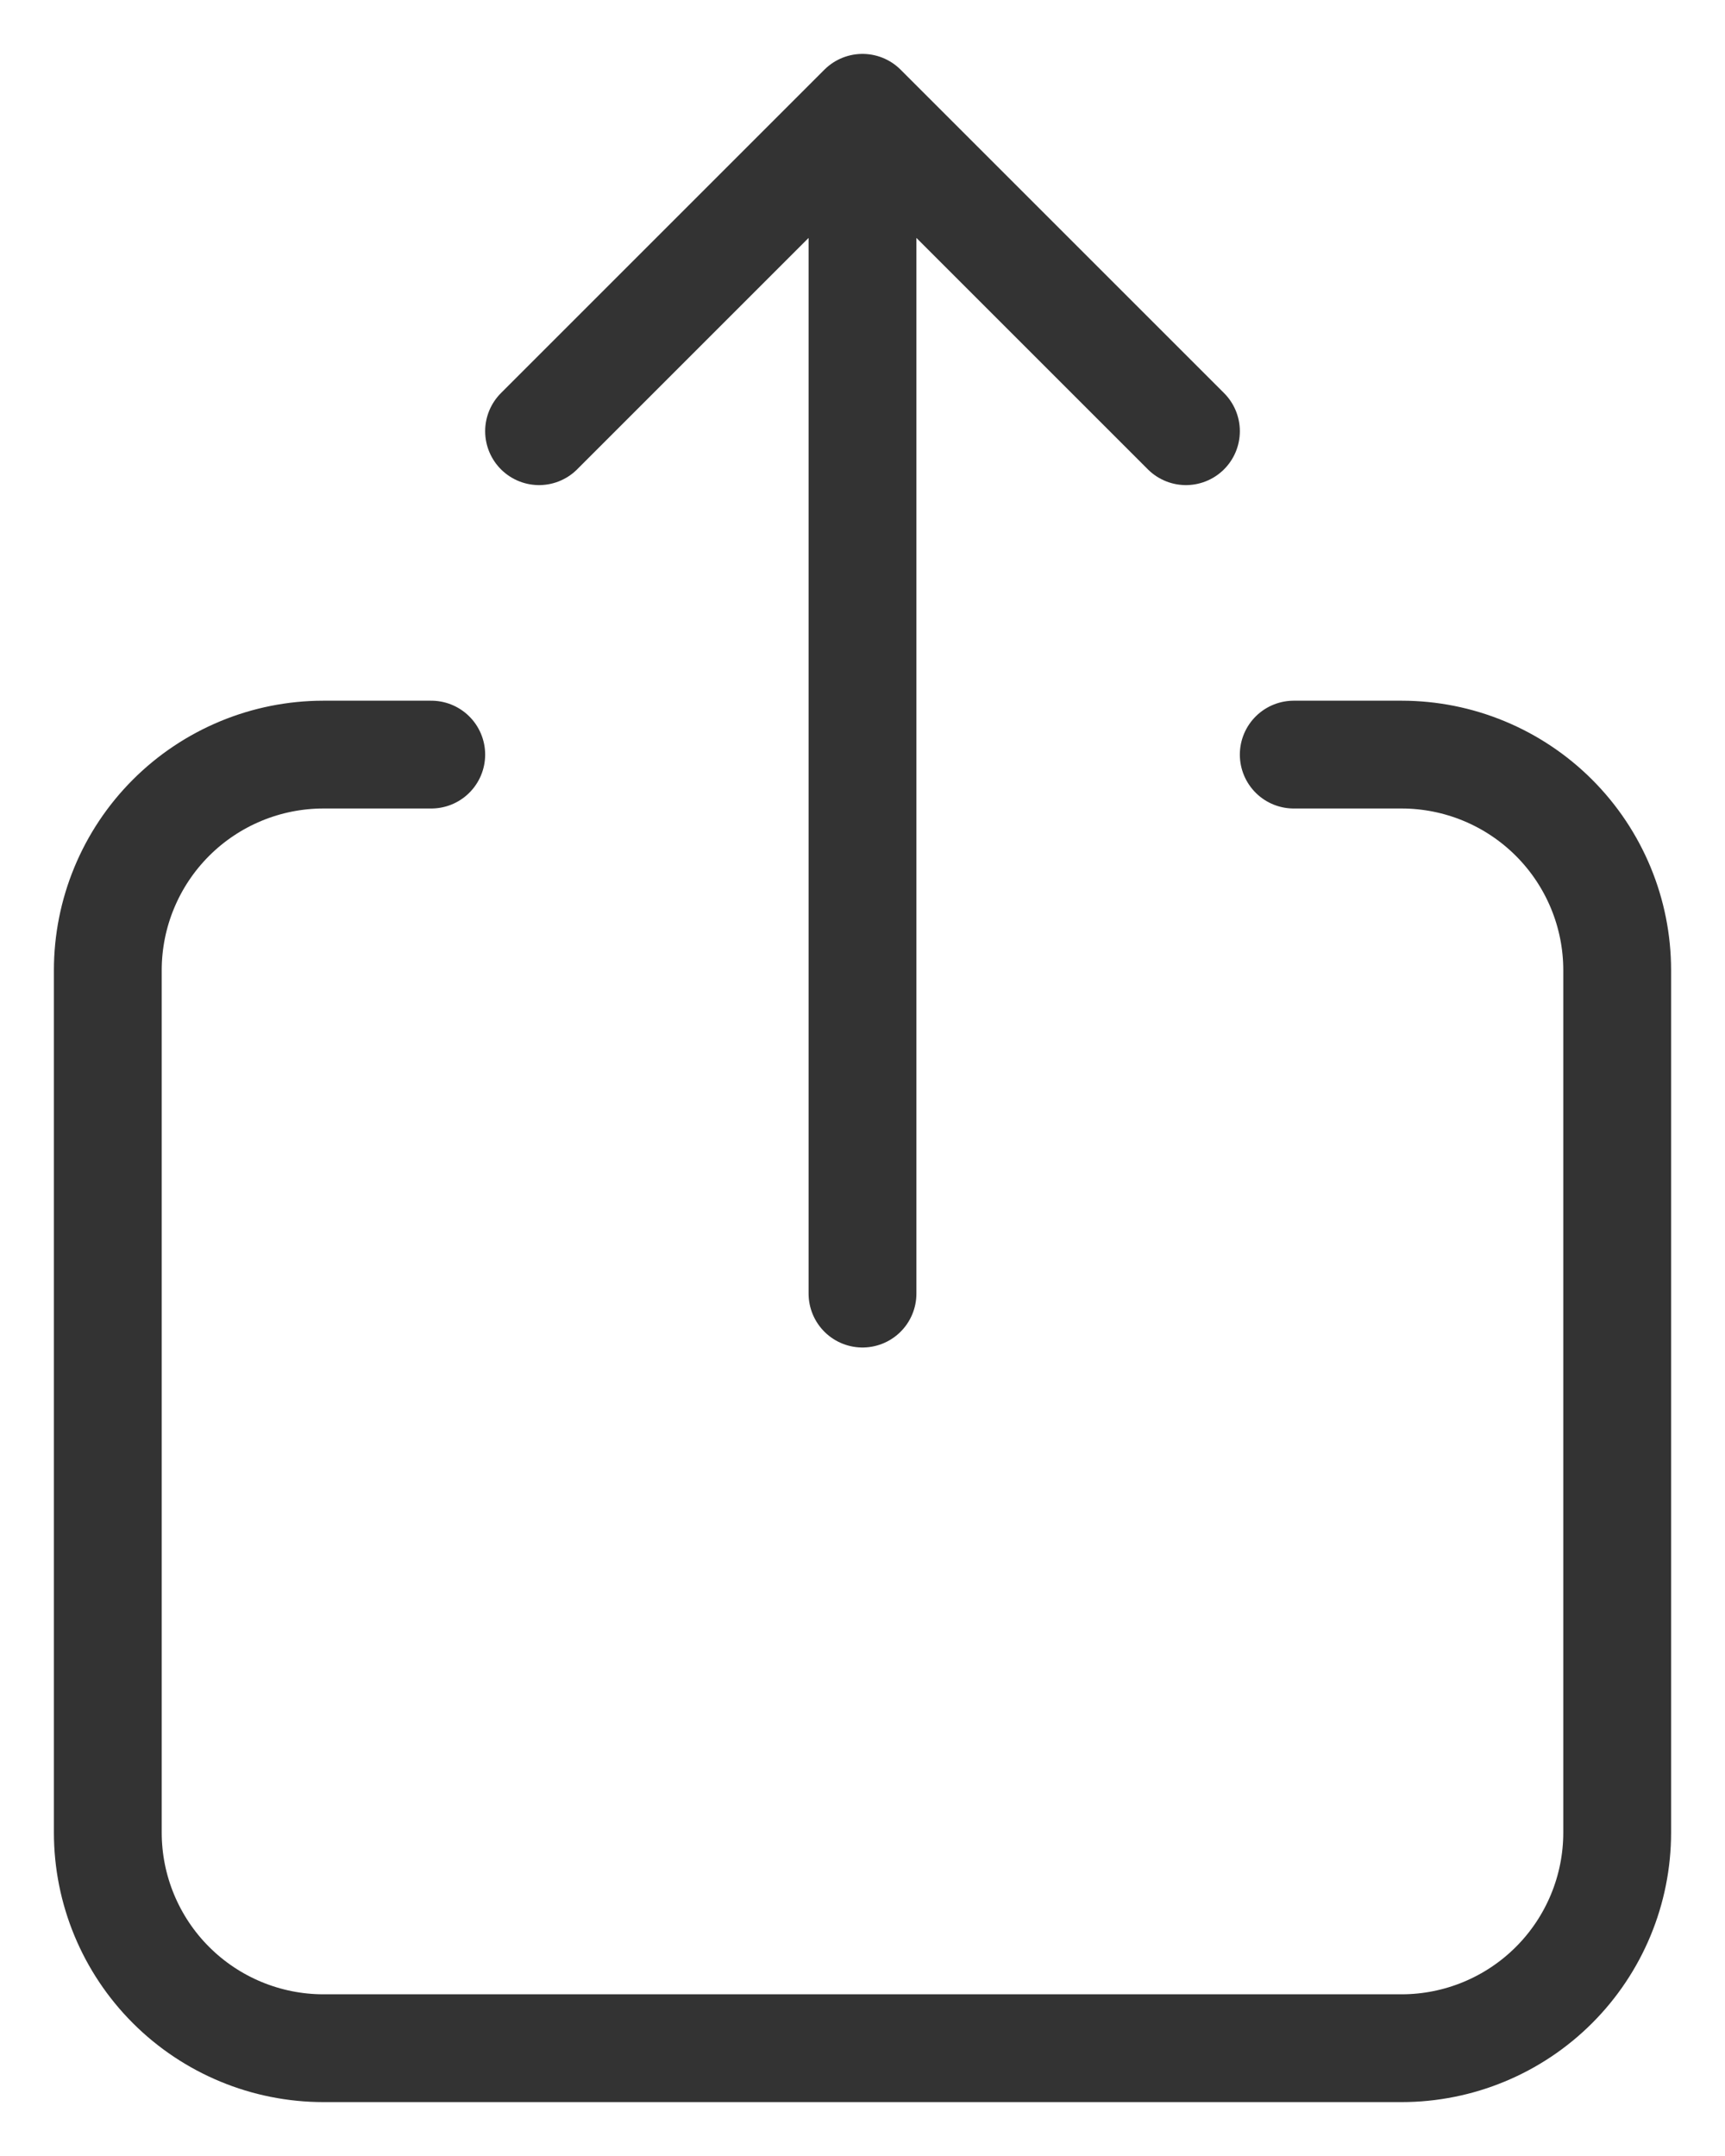 <svg width="16" height="20" viewBox="0 0 16 20" fill="none" xmlns="http://www.w3.org/2000/svg">
<path d="M4 7H3C2.47 7 1.961 7.211 1.586 7.586C1.211 7.961 1 8.47 1 9V17C1 17.53 1.211 18.039 1.586 18.414C1.961 18.789 2.47 19 3 19H13C13.53 19 14.039 18.789 14.414 18.414C14.789 18.039 15 17.53 15 17V9C15 8.47 14.789 7.961 14.414 7.586C14.039 7.211 13.53 7 13 7H12M8 12V1M8 1L5 4M8 1L11 4" stroke="#333333" stroke-linecap="round" stroke-linejoin="round"/>
</svg>
